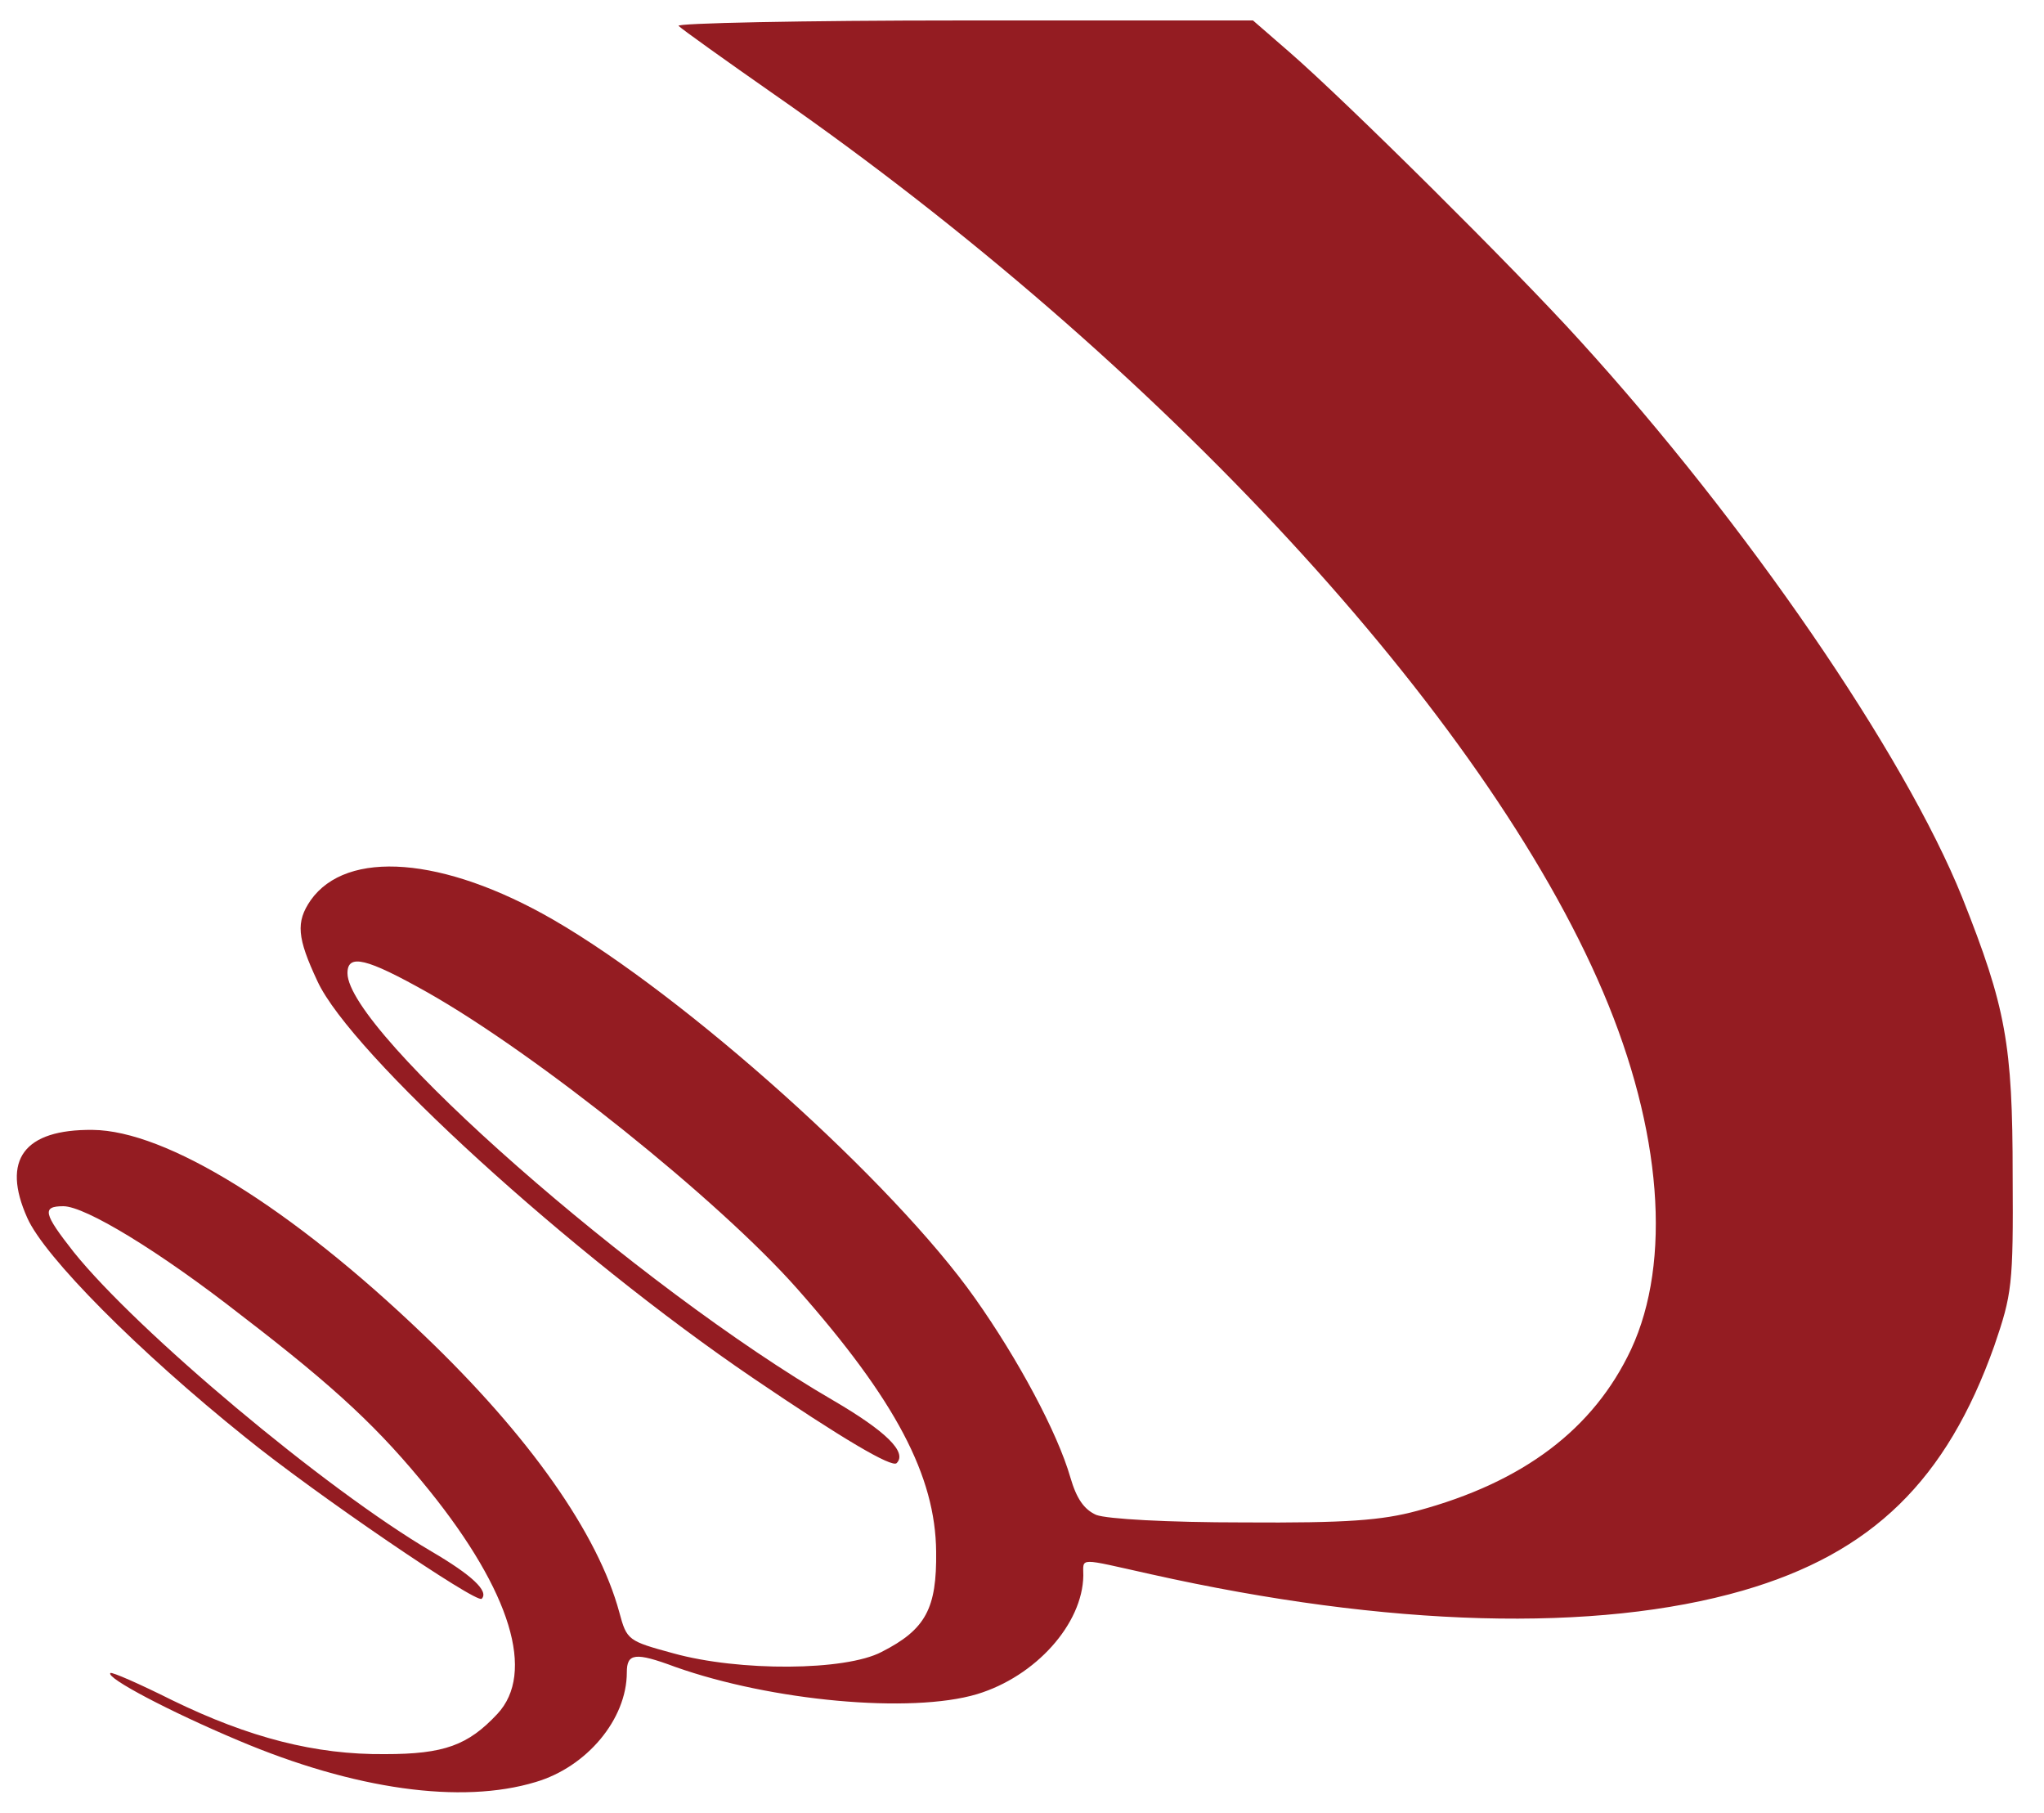  <svg  version="1.0" xmlns="http://www.w3.org/2000/svg"  width="300pt" height="266pt" viewBox="0 0 300 266"  preserveAspectRatio="xMidYMid meet">  <g transform="translate(0,266) scale(0.1,-0.1)" fill="#941c22" stroke="none"> <path d="M996 2622 c5 -5 68 -50 141 -101 565 -393 1043 -910 1216 -1317 86 -202 101 -395 41 -524 -55 -117 -158 -195 -314 -237 -52 -14 -103 -18 -255 -17 -112 0 -200 5 -216 11 -18 8 -29 24 -38 55 -19 66 -77 174 -140 263 -120 170 -424 443 -620 556 -160 92 -302 103 -355 28 -22 -32 -20 -55 10 -119 49 -106 371 -400 639 -582 131 -89 204 -132 211 -125 16 16 -16 47 -93 92 -286 166 -713 541 -713 627 0 29 28 22 117 -28 161 -91 428 -305 543 -435 145 -164 203 -275 204 -386 1 -83 -15 -114 -80 -147 -53 -28 -209 -29 -306 -2 -66 18 -68 19 -79 60 -31 115 -132 259 -287 407 -195 187 -378 300 -486 301 -101 1 -134 -44 -96 -129 25 -57 163 -196 320 -322 101 -82 340 -245 347 -237 11 11 -15 35 -73 69 -157 92 -433 324 -526 440 -44 56 -47 67 -15 67 32 0 141 -66 261 -160 141 -108 204 -168 276 -257 120 -149 156 -268 100 -328 -43 -46 -78 -59 -165 -59 -102 -1 -199 24 -312 79 -48 24 -89 42 -91 40 -7 -7 88 -57 188 -99 170 -72 327 -94 436 -61 75 22 134 92 134 161 0 28 12 30 71 8 141 -50 346 -69 443 -40 86 26 155 103 156 174 0 27 -9 26 99 2 349 -78 654 -86 869 -24 190 55 299 162 369 359 26 76 28 89 27 250 0 193 -10 247 -74 408 -85 211 -317 549 -561 817 -95 105 -344 352 -427 424 l-53 46 -426 0 c-235 0 -423 -4 -417 -8z"/> </g> </svg> 